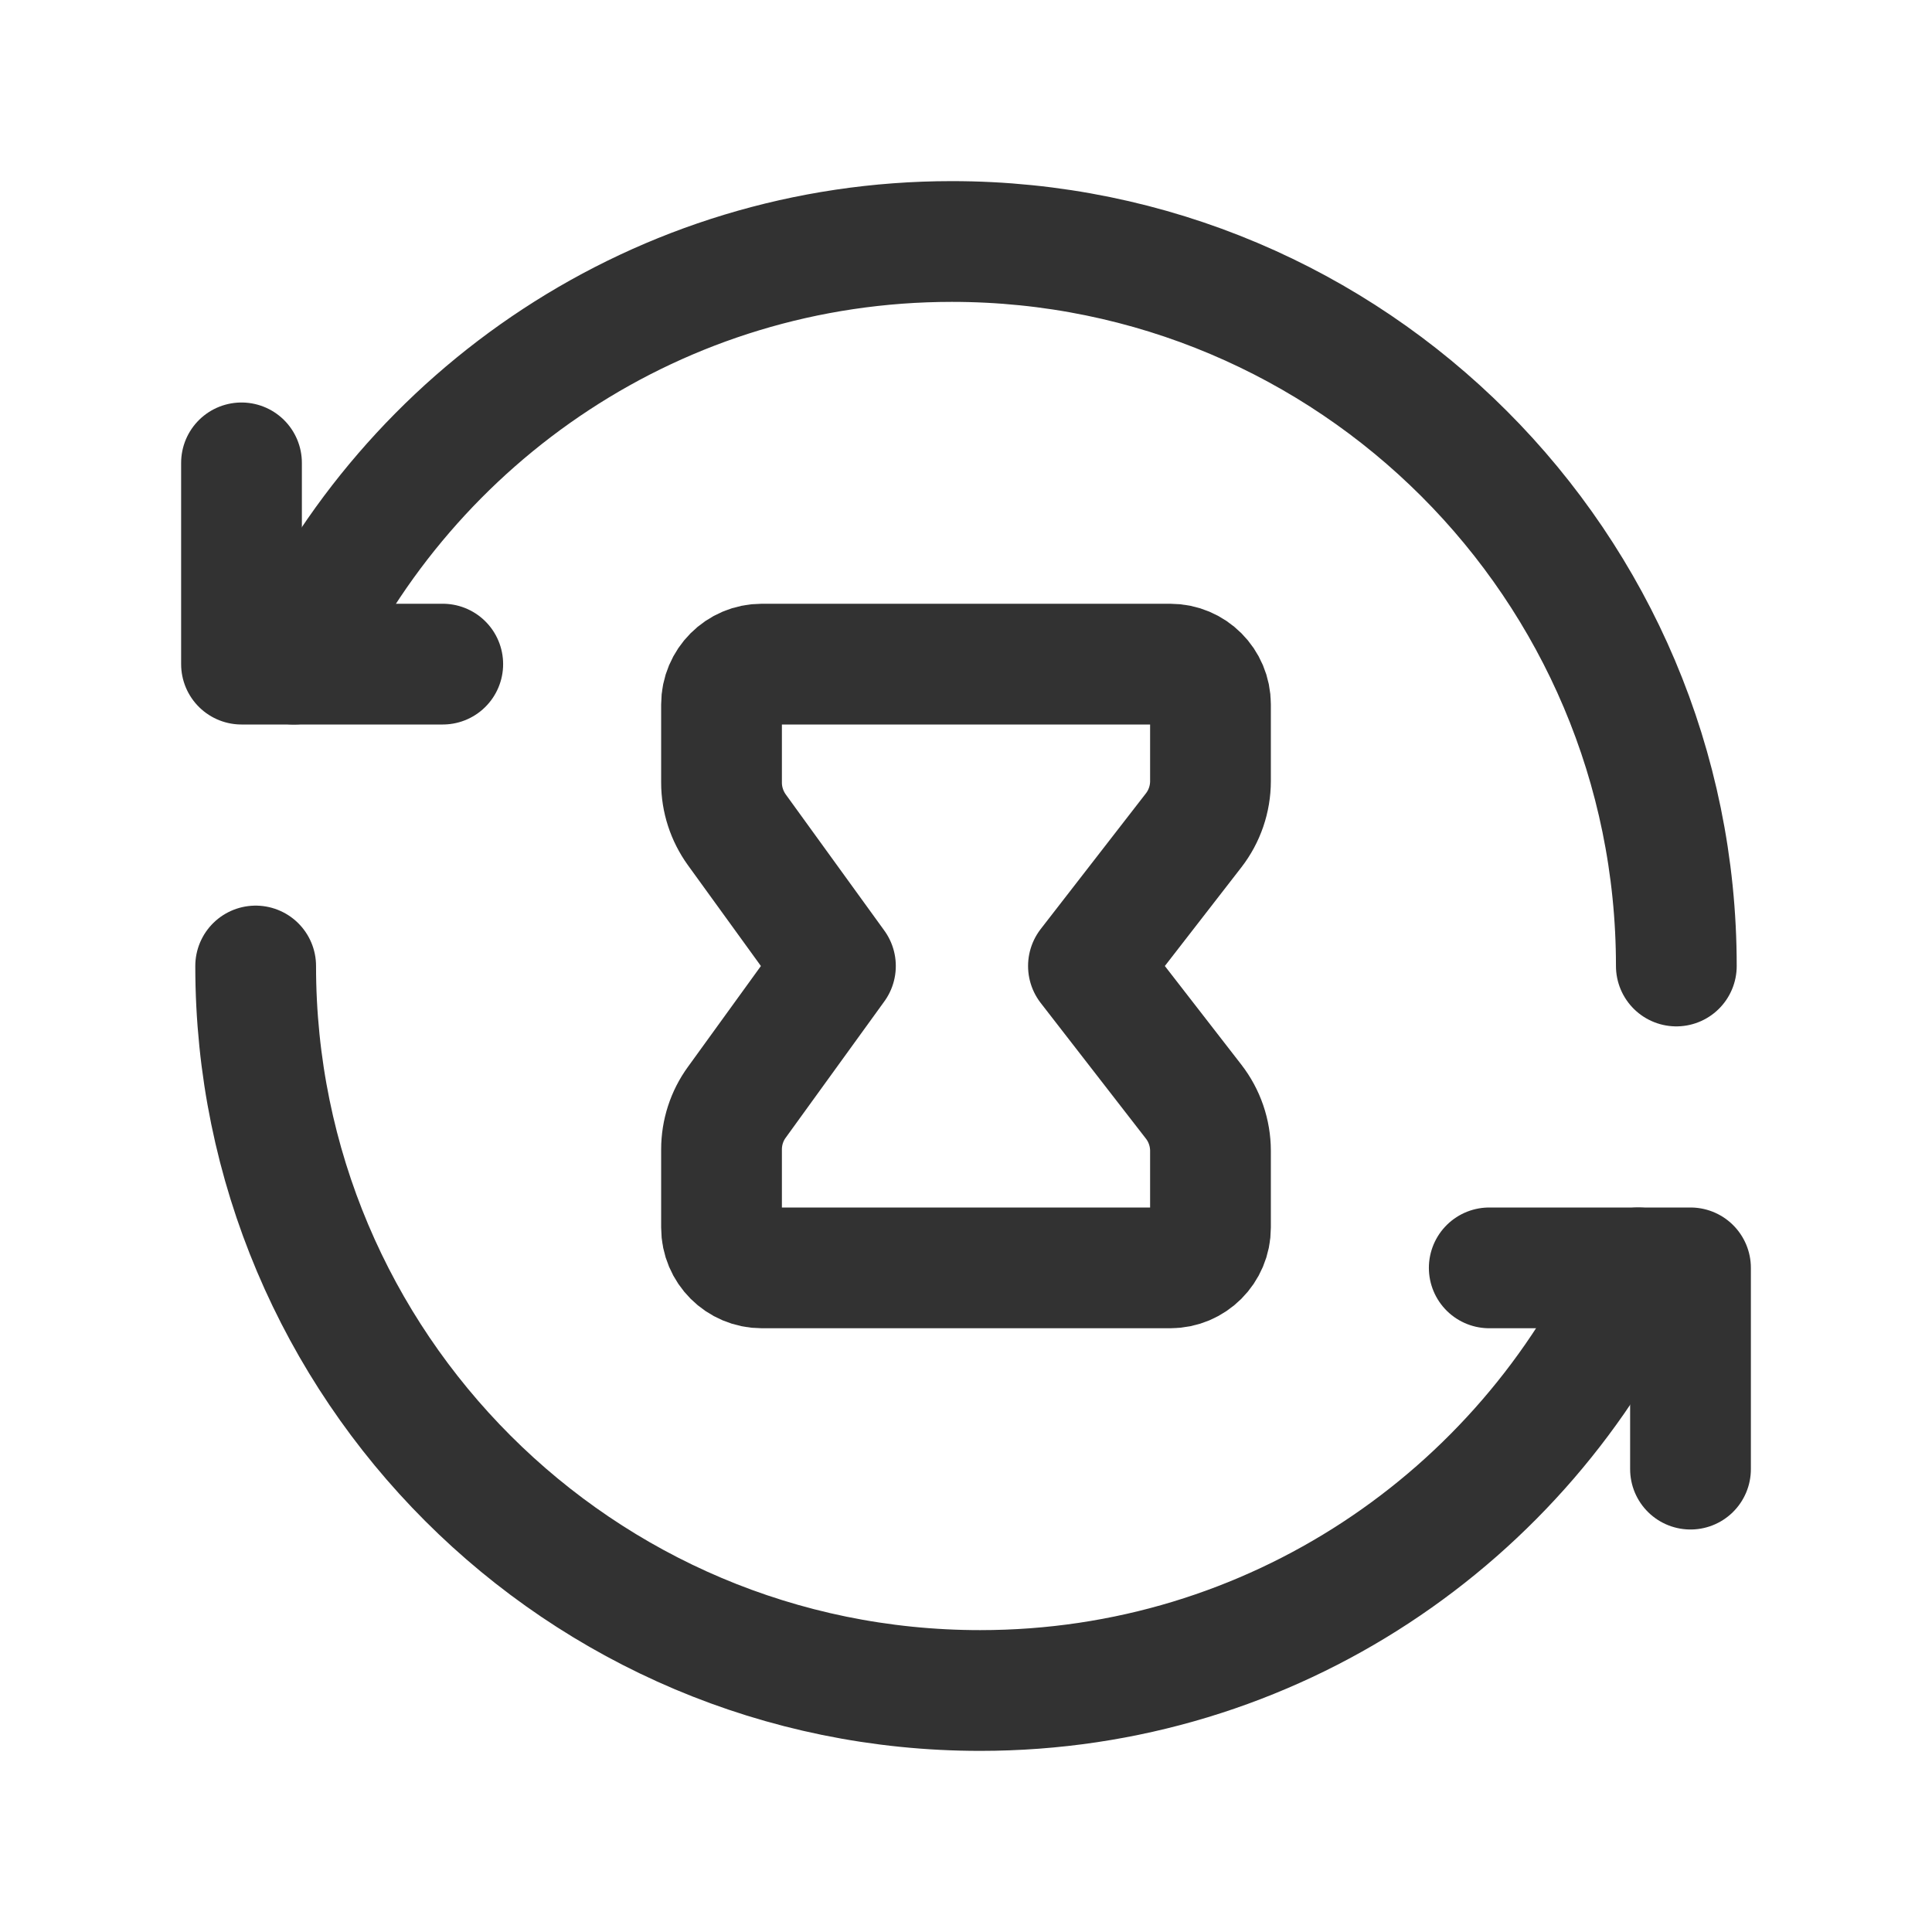 <?xml version="1.0" encoding="UTF-8"?><svg version="1.1" viewBox="0 0 24 24" xmlns="http://www.w3.org/2000/svg" xmlns:xlink="http://www.w3.org/1999/xlink"><g fill="none"><rect width="24" height="24"></rect><polyline stroke="#323232" stroke-linecap="round" stroke-linejoin="round" stroke-width="1.5" points="5.5,8.25 3,8.25 3,5.75"></polyline><path stroke="#323232" stroke-linecap="round" stroke-linejoin="round" stroke-width="1.5" d="M20.824 12c0-4.971-4.029-9-9-9 -3.631 0-6.751 2.154-8.174 5.25"></path><path stroke="#323232" stroke-linecap="round" stroke-linejoin="round" stroke-width="1.5" d="M13.521 12l1.306 1.684c.136.175.21.391.21.613v.953c0 .276-.224.5-.5.5h-5.074c-.276 0-.5-.224-.5-.5v-.971c0-.21.066-.416.19-.586l1.225-1.693 -1.225-1.692c-.123-.171-.19-.376-.19-.586v-.972c0-.276.224-.5.5-.5h5.074c.276 0 .5.224.5.5v.953c0 .222-.074.438-.21.613l-1.306 1.684Z"></path><polyline stroke="#323232" stroke-linecap="round" stroke-linejoin="round" stroke-width="1.5" points="18.5,15.75 21,15.75 21,18.25"></polyline><path stroke="#323232" stroke-linecap="round" stroke-linejoin="round" stroke-width="1.5" d="M3.176 12c0 4.971 4.029 9 9 9 3.63 0 6.751-2.154 8.174-5.25"></path><rect width="24" height="24"></rect></g></svg>